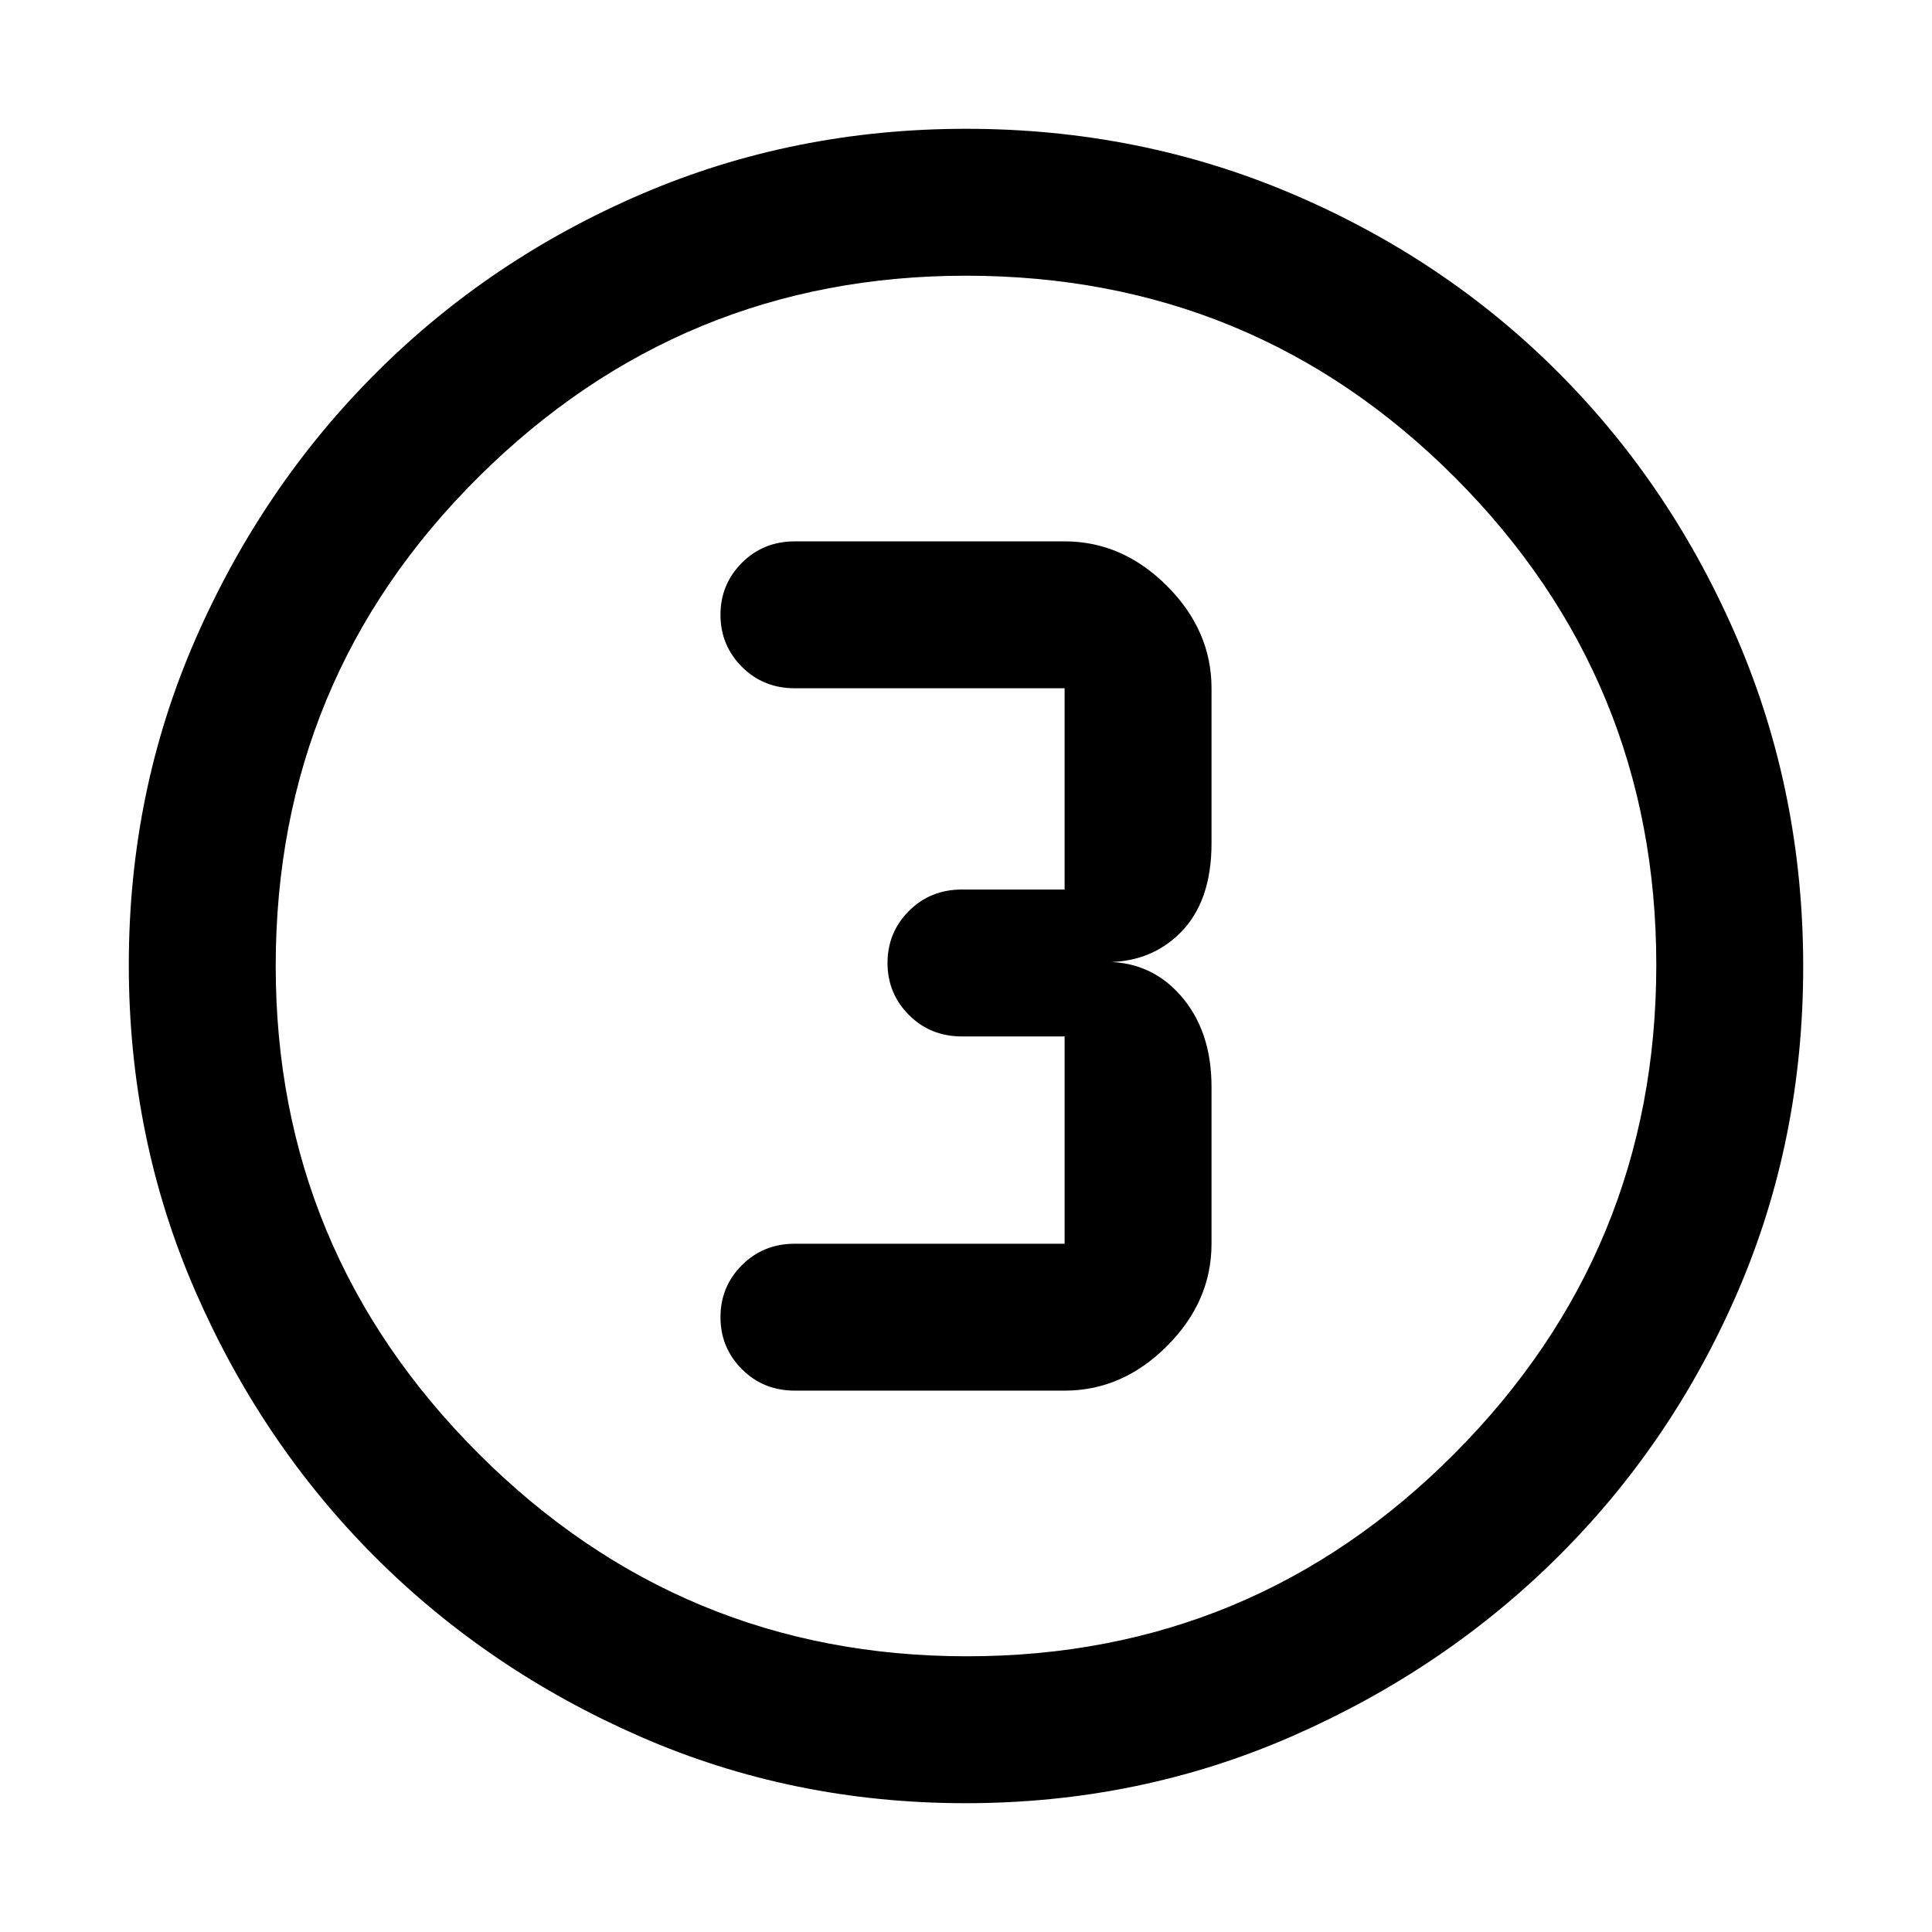 <svg xmlns="http://www.w3.org/2000/svg" height="48" viewBox="0 96 960 960" width="48"><path d="M479.808 992q-85.916 0-161.522-33.02T186.36 869.64q-56.32-56.32-89.34-132.132Q64 661.697 64 575.5q0-86.09 33.079-161.809 33.079-75.718 89.686-132.31 56.606-56.592 132.056-88.986Q394.271 160 480.057 160q86.148 0 162.172 32.395 76.023 32.394 132.397 89Q831 338 863.5 414.042 896 490.083 896 576.276q0 86.192-32.395 161.297-32.394 75.104-88.986 131.502-56.592 56.399-132.616 89.662Q565.979 992 479.808 992Zm.692-73q142.013 0 242.256-100.744Q823 717.513 823 575.5T722.944 333.244Q622.888 233 480 233q-141.513 0-242.256 100.056Q137 433.112 137 576q0 141.513 100.744 242.256Q338.487 919 480.5 919Zm-.5-343Zm-85 211h134q28.725 0 50.862-22.138Q602 742.725 602 714v-78q0-28-15.5-45.5T547 574q24 1 39.5-14.5T602 515v-77q0-28.725-22.138-50.862Q557.725 365 529 365H395q-15.75 0-26.375 10.675Q358 386.351 358 401.491q0 15.141 10.625 25.825T395 438h134v100h-51q-15.75 0-26.375 10.675Q441 559.351 441 574.491q0 15.141 10.625 25.825T478 611h51v103H395q-15.75 0-26.375 10.675Q358 735.351 358 750.491q0 15.141 10.625 25.825T395 787Z"/></svg>
